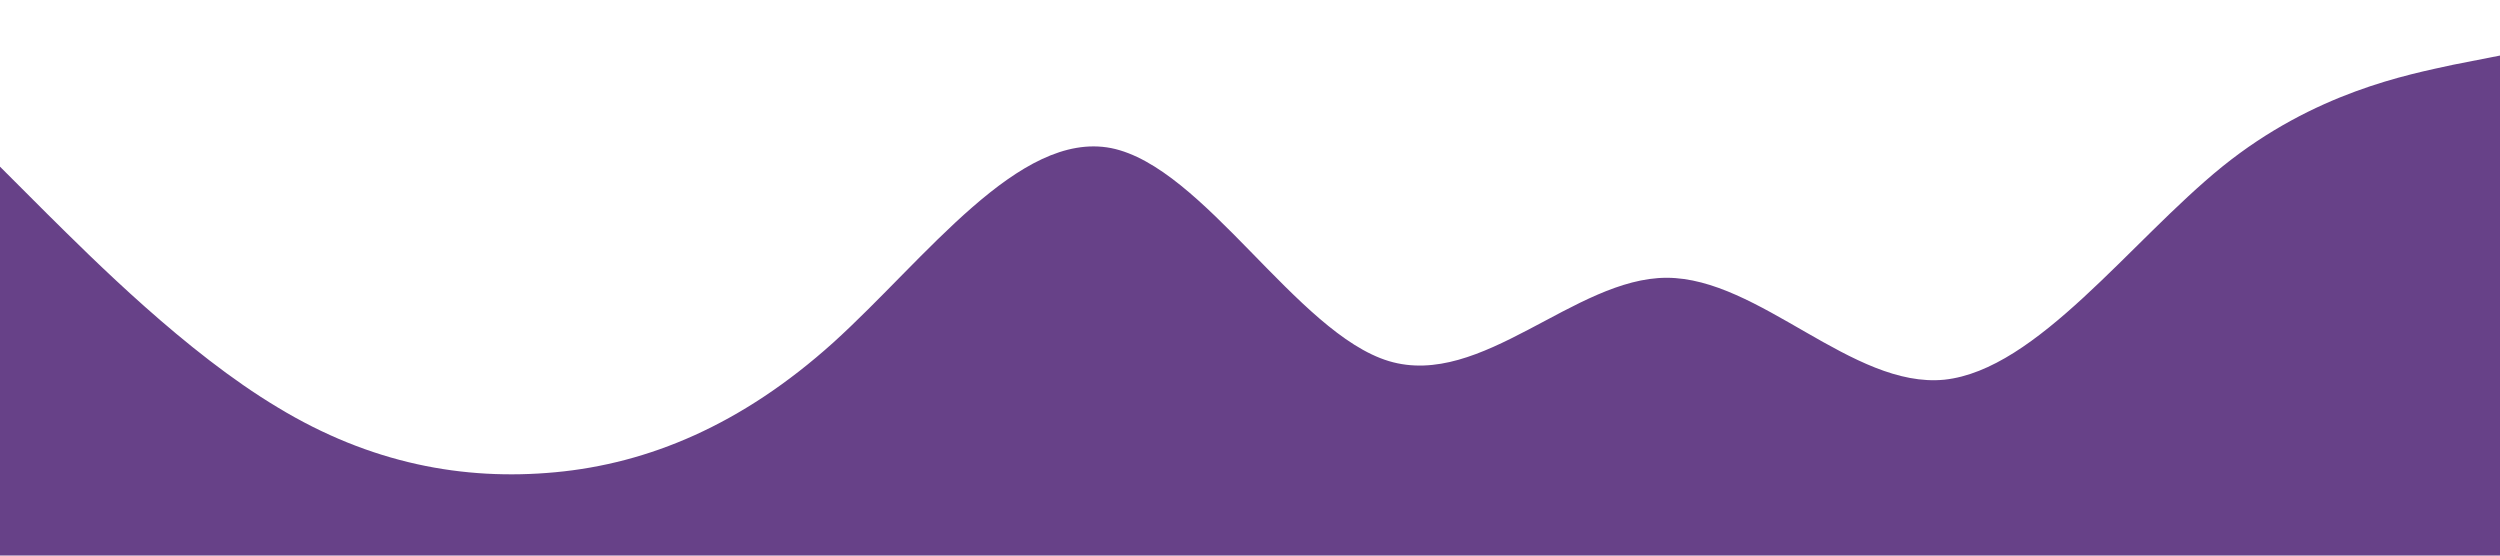 <?xml version="1.0" standalone="no"?><svg xmlns="http://www.w3.org/2000/svg" viewBox="0 0 1440 320"><path fill="#674188" fill-opacity="1" d="M0,96L26.7,122.7C53.3,149,107,203,160,234.7C213.3,267,267,277,320,272C373.3,267,427,245,480,197.3C533.3,149,587,75,640,85.3C693.3,96,747,192,800,208C853.3,224,907,160,960,160C1013.3,160,1067,224,1120,218.7C1173.3,213,1227,139,1280,96C1333.3,53,1387,43,1413,37.3L1440,32L1440,320L1413.3,320C1386.7,320,1333,320,1280,320C1226.7,320,1173,320,1120,320C1066.7,320,1013,320,960,320C906.7,320,853,320,800,320C746.7,320,693,320,640,320C586.7,320,533,320,480,320C426.7,320,373,320,320,320C266.7,320,213,320,160,320C106.7,320,53,320,27,320L0,320Z"></path></svg>